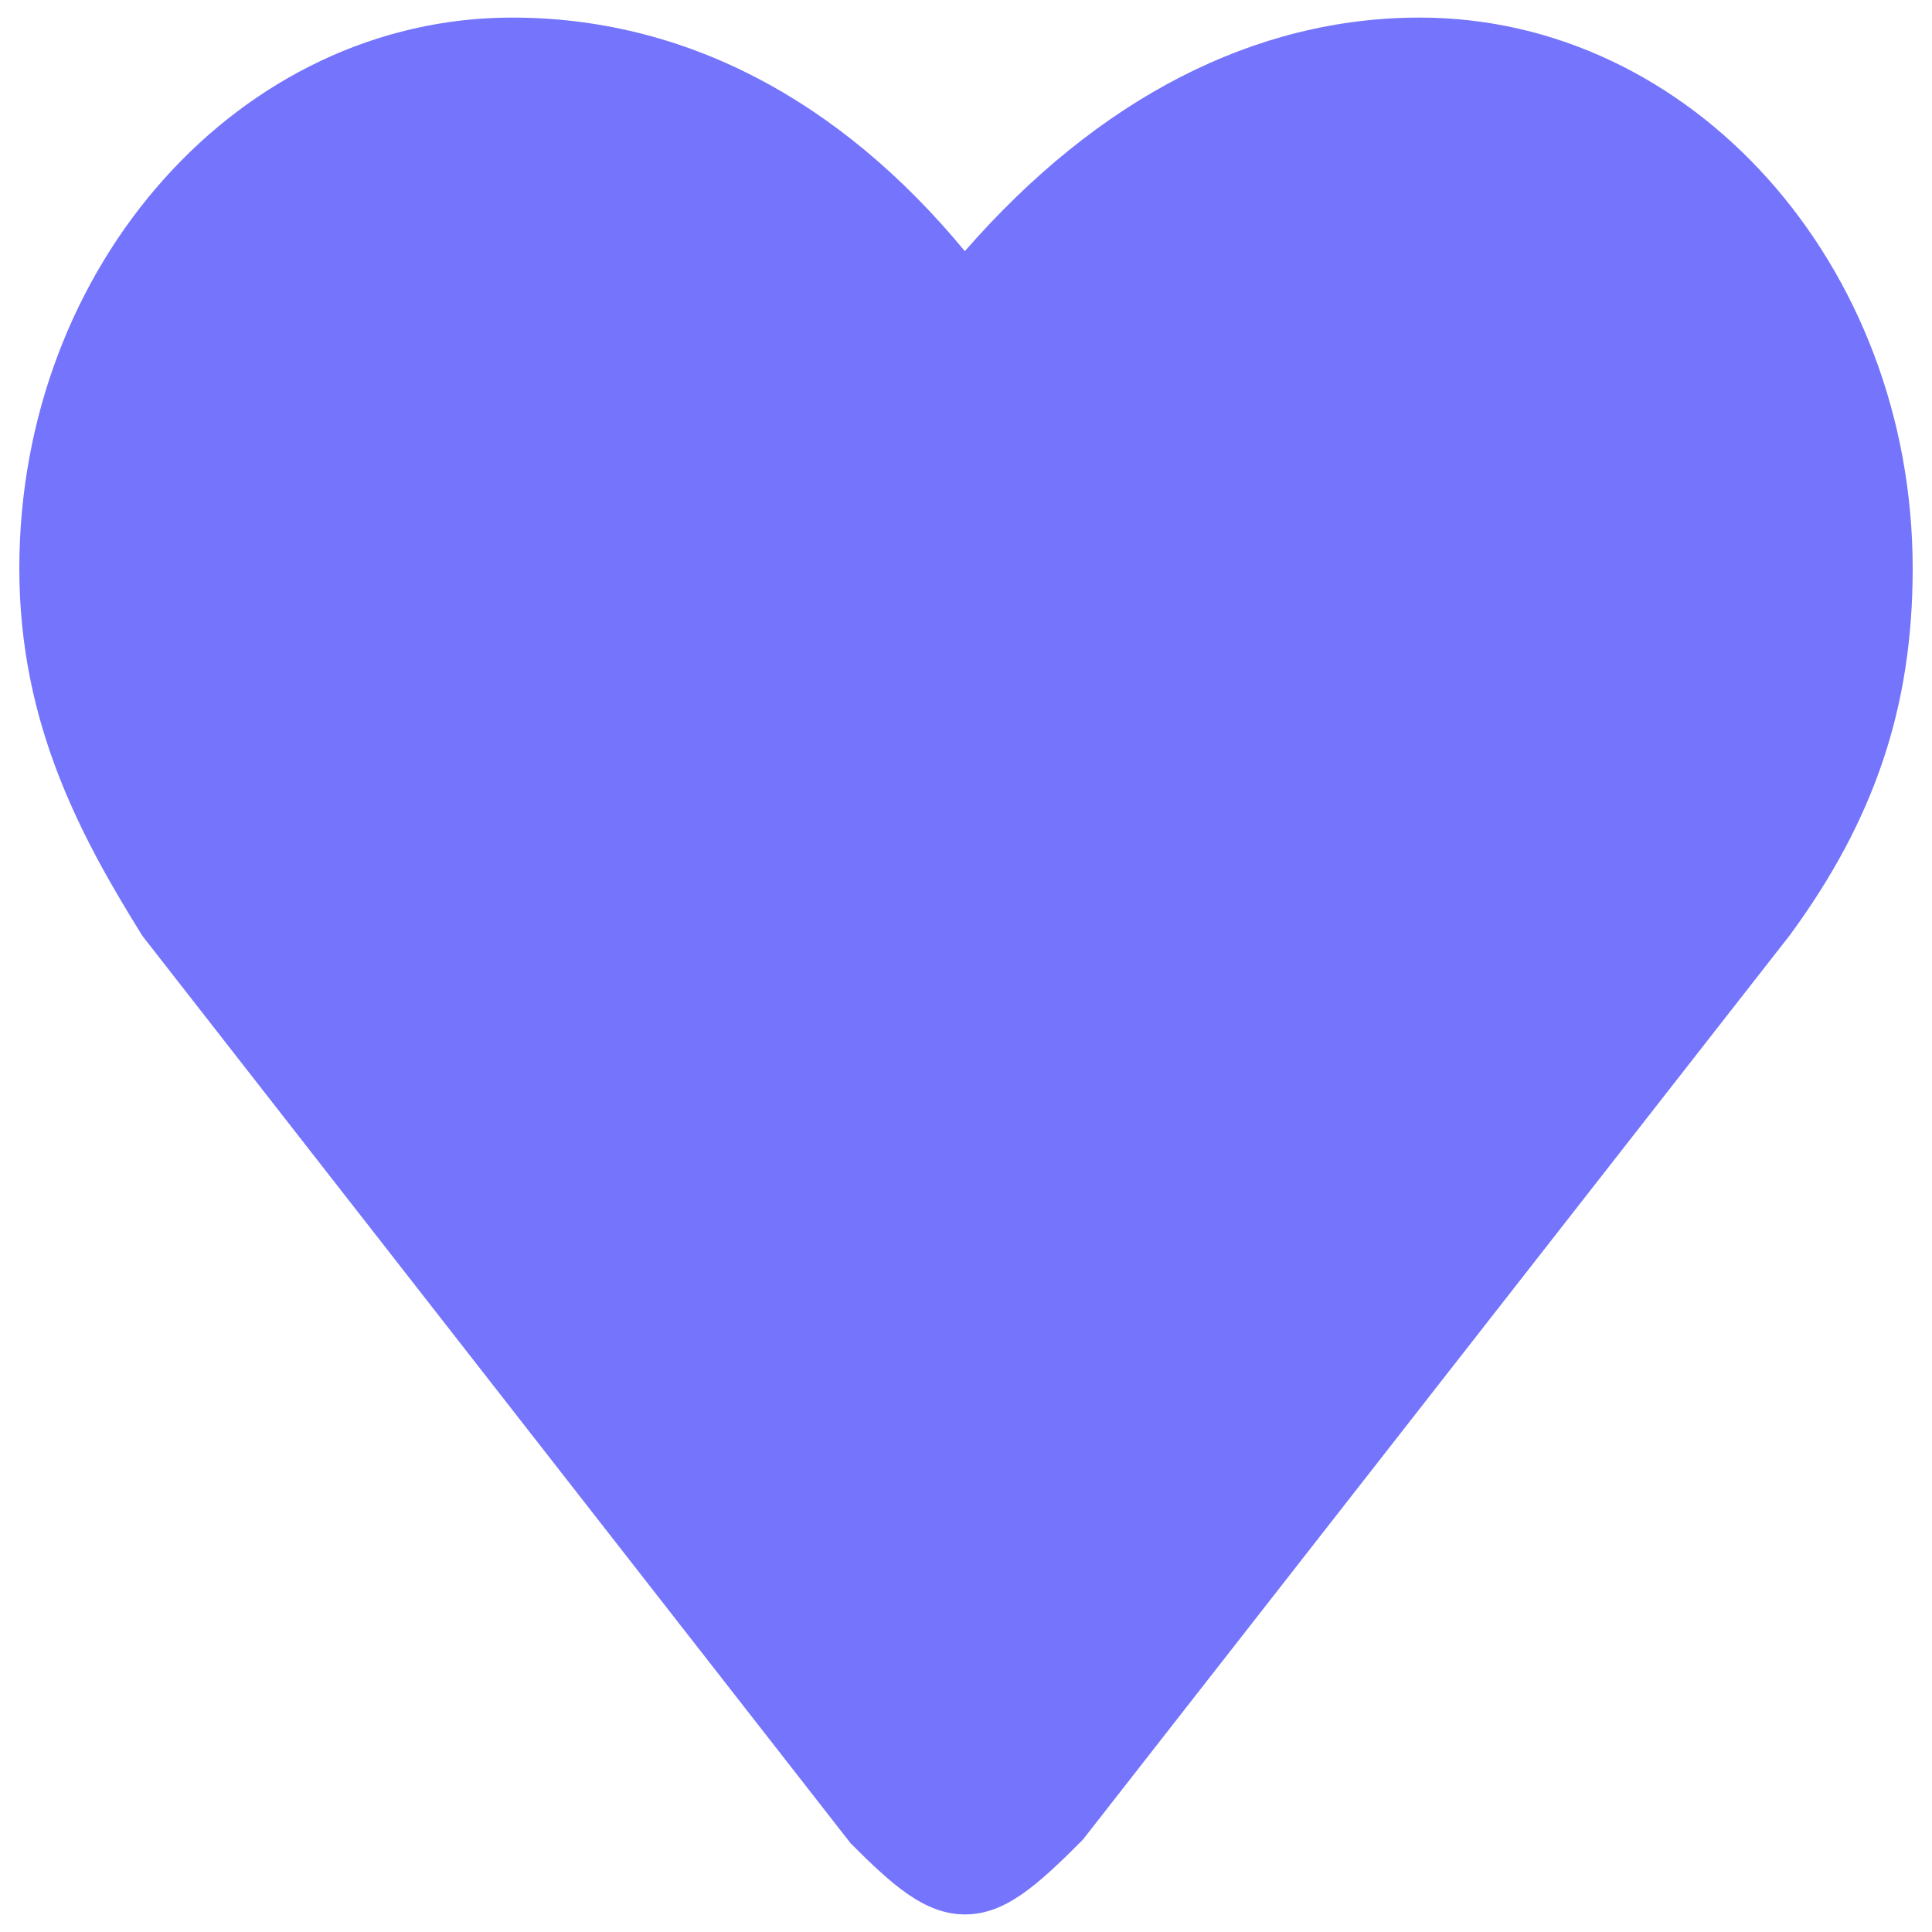 <svg version="1.2" xmlns="http://www.w3.org/2000/svg" viewBox="0 0 1000 1000" width="1000" height="1000">
	<title>heart--filled-svg</title>
	<style>
		.s0 { fill: #7474fc } 
	</style>
	<g id="Layer">
		<path id="Layer" fill-rule="evenodd" class="s0" d="m499.5 990.9c-20.9 0-37.7-15.3-59.2-36.8l-366.6-469.7c-31.5-50.7-63.7-109.5-63.7-190.1c0-157.3 114.5-285.2 255.1-285.2c88.2 0 168.8 41.6 234.3 120.9c69.1-79.2 150.1-120.9 235.5-120.9c140.7 0 255.1 127.9 255.1 285.2c0 71.1-19.5 129.6-63.4 189.5l-366.1 468.4c-23.3 23.4-40.1 38.7-61 38.7zm-234.4-941.1c-132.5 0-214.6 126.9-214.6 244.5c0 70 27.9 120.8 56.5 166.9l363.7 466.1c4.5 4.3 23.2 22.9 28.9 22.9c5.7 0 24.4-18.8 30.5-24.8l364.2-466.1c38.6-52.8 55.2-102.3 55.2-165.1c0-117.5-82-244.5-214.5-244.5c-80.4 0-154.5 42.1-220.1 125.2l-16.4 20.8l-15.8-21.3c-42-56.8-113.9-124.6-217.6-124.6z" />
		<path id="Kształt 1" fill-rule="evenodd" class="s0" d="m168.6 59.6c7.7-8.5 14.6-10.6 25-14.9c20.9-8.7 42-11.8 64.6-11.8c18.8 0 45.2-2.9 62.7 4.9c14.1 6.2 24.5 18.4 38.1 25.3c21.9 11.1 45.9 20.5 65.7 35.2c15.2 11.4 28.6 25.9 43 38.3c2.5 2.2 4.7 4.2 6.2 7.3c0.1 0.3 1.7 6 2.1 6c4.3 0.7 8.8-5 13.2-5.7c11.4-1.9 25.8 3 35.9-4.6c14.6-10.9 21.6-32.7 33.4-46.5c13.9-16.2 32.9-30.7 50.1-43.3c33.8-24.9 132.1-34.5 171.7-22.5c36.5 11.1 65.8 34.6 94 58.6c9.9 8.4 27 15.1 34 24.9c14.7 20.5 18.9 46.7 29.9 69.3c7.8 15.9 20.8 35.7 23.6 53.3c3.4 22.4 10.5 74.6 6.5 97.3c-2.2 13-10.7 23.9-14.6 36.3c-4.2 13.4-3.9 27.7-9.5 40.5c-26.4 59.6-69.9 116.3-114 163.8c-11.2 12.2-24.8 21.6-36.1 33.7c-25 26.6-47.2 55.9-71.8 82.8c-9.4 10.3-21.2 18.6-30.2 29.3c-20.7 24.7-31.3 56.9-48.6 83.8c-8.9 14-24.4 19.5-33.6 33.5c-10.4 16.1-16.4 33.7-30.3 47.6c-5.7 5.6-13.9 1.5-18.9 5.4c-5.5 4.3-3.6 19.6-7.4 26c-2.9 4.9-37.6 43-40.3 44.6c-16.4 10.2-34.8-19.1-42.5-28.3c-16.6-19.8-39.9-36.3-58.7-53.9c-5.4-5.1-32.4-49-35.8-55.9c-7.7-15.8-14.3-43.2-25.3-55.4c-10.9-12-34.5-16.5-43.5-26.7c-5-5.7-13.8-42.3-14.7-43.1c-10.6-9.3-26.8-12.7-38.3-21.3c-8.7-6.5-13.8-23.6-19.8-32.5c-8.4-12.6-19.4-22.9-28.5-34.9c-4.6-6.1-7.2-13.4-12-19.3c-12-14.5-33-19.4-44.5-34.9c-6.2-8.3-2.2-23.1-8-30.1c-10-12-24.9-21.6-33.2-34.5c-6.3-9.8-7.7-22.2-13-32.5c-4.3-8.2-12.3-13.2-17-21c-4.4-7.2-4.6-16.7-7.3-24.6c-8.2-24.1-21.6-47.2-26.5-72.4c-5.9-29.7-1.6-39.9 2.8-67.9c2.3-14.9 0.6-30.3 4.3-44.9c8.8-34.7 26-67.2 41.8-99c12-24 33-30 54.1-45c3.6-2.6 20-18.9 21.2-20.3z" />
		<path id="Kształt 2" fill-rule="evenodd" class="s0" d="m336.7 735.1c6.7 0 14-0.7 20.6 0.7c18 4 18.9 21.2 17.9 36.1c-0.6 8.4-1.5 19.4-9.7 24.3c-2.9 1.7-6.3 1.5-9.5 1.3c-21.6-1-25.4-27.3-25.4-44c0-4.7 4.9-18.4 6.1-18.4z" />
		<path id="Kształt 3" fill-rule="evenodd" class="s0" d="m299.2 667.5c4.2 4.6 10.4 8.9 13.4 14.4c2.4 4.3 1.8 10.3 1.4 15c-0.3 4.4-1.2 8.6-2.9 12.7c-4.3 9.8-17.8 8.3-24.4 1.5c-6.1-6.3-6.6-14.8-5.3-23.1c0.4-3.4 2.6-12.5 7-12.5" />
		<path id="Kształt 4" fill-rule="evenodd" class="s0" d="m700.2 688.7c4.4-2.4 7.9-0.7 6.4 4.3c-2.2 7.1-5.4 15.1-8.9 21.7c-0.9 1.6-1.9 3.4-2.8 5c-1.6 2.8-3.2 5.6-5 8.3c-2.4 3.6-6.8 10.8-12.3 8.1c-5.5-2.8-1.4-13.3 0.3-17c3.7-8.2 6.1-17.5 12.5-24.1c2.5-2.6 8.7-5.7 9.8-6.3z" />
	</g>
</svg>